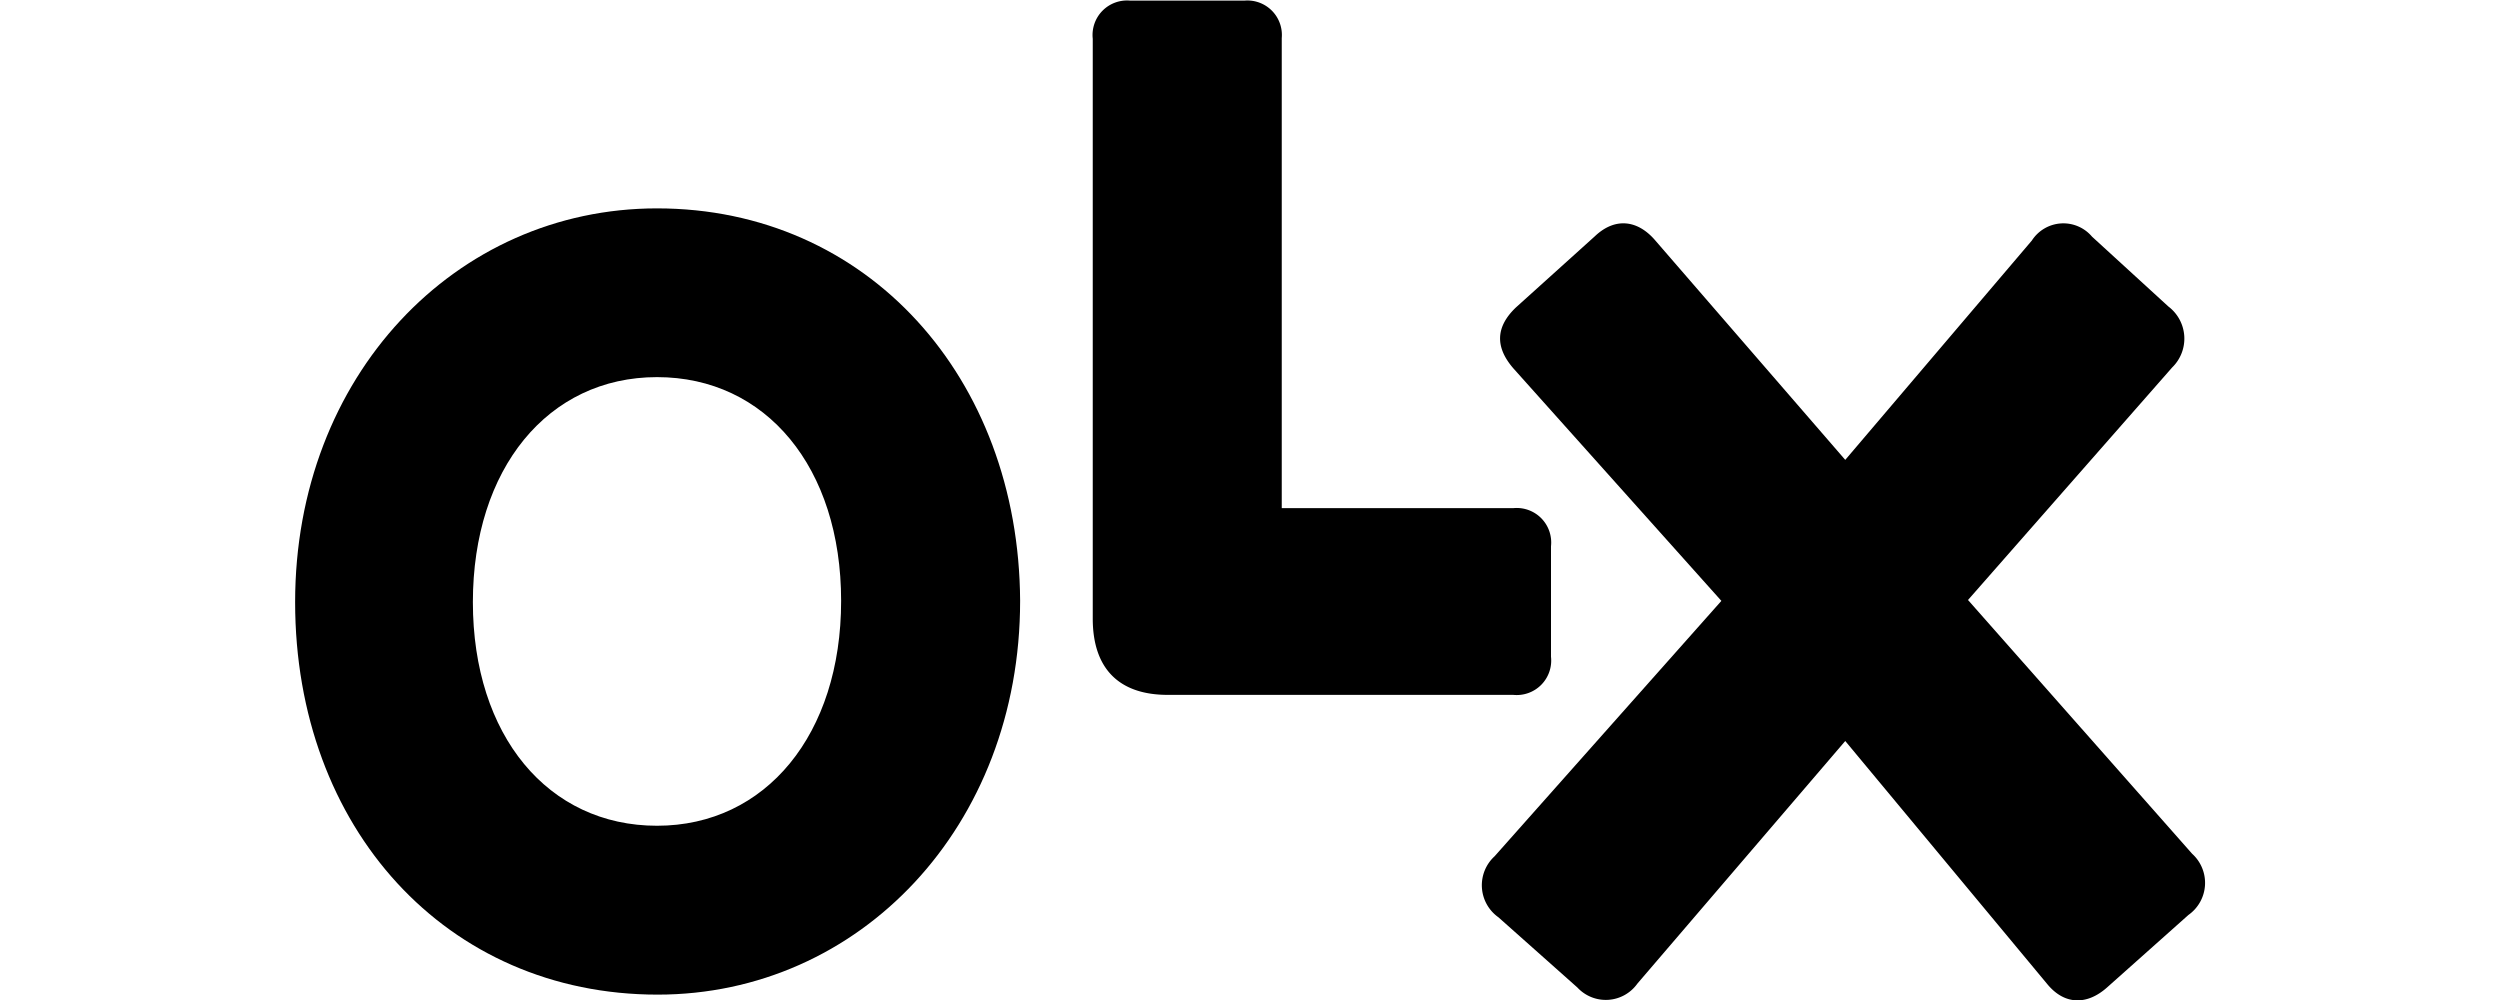 <svg id="Camada_1" data-name="Camada 1" xmlns="http://www.w3.org/2000/svg" viewBox="0 0 200 80"><path d="M52.56,16.67c-16.13,0-28.95,13.41-28.95,31.5s12.12,31.4,29,31.4h0c16.13,0,29-13.42,29-31.51C81.51,30.19,69.39,16.67,52.56,16.67Zm0,49.39c-8.72,0-14.73-7.22-14.73-17.89s6-18,14.73-18S67.29,37.4,67.29,48.07,61.27,66.06,52.56,66.06Z"/><path d="M124.08,52.54V43.7a2.76,2.76,0,0,0-3-3.05H102.54V3.05a2.76,2.76,0,0,0-3-3H90.42a2.76,2.76,0,0,0-3,3.05V49.49c0,4,2.1,6.1,6,6.1h27.64A2.76,2.76,0,0,0,124.08,52.54Z"/><path d="M175.37,68.3,157.44,48l16.33-18.6a3.22,3.22,0,0,0-.3-4.88l-6.11-5.59a3,3,0,0,0-4.81.31L147.62,36.79,132.4,19.21c-1.41-1.63-3.21-1.83-4.81-.31l-6.31,5.69c-1.61,1.53-1.71,3.15-.21,4.88l16.64,18.6L119.57,68.5a3.14,3.14,0,0,0,.3,4.88L126.19,79a3.1,3.1,0,0,0,4.8-.31l16.63-19.41,16.13,19.41c1.4,1.73,3.21,1.73,4.81.31l6.51-5.8A3.14,3.14,0,0,0,175.37,68.3Z"/></svg>